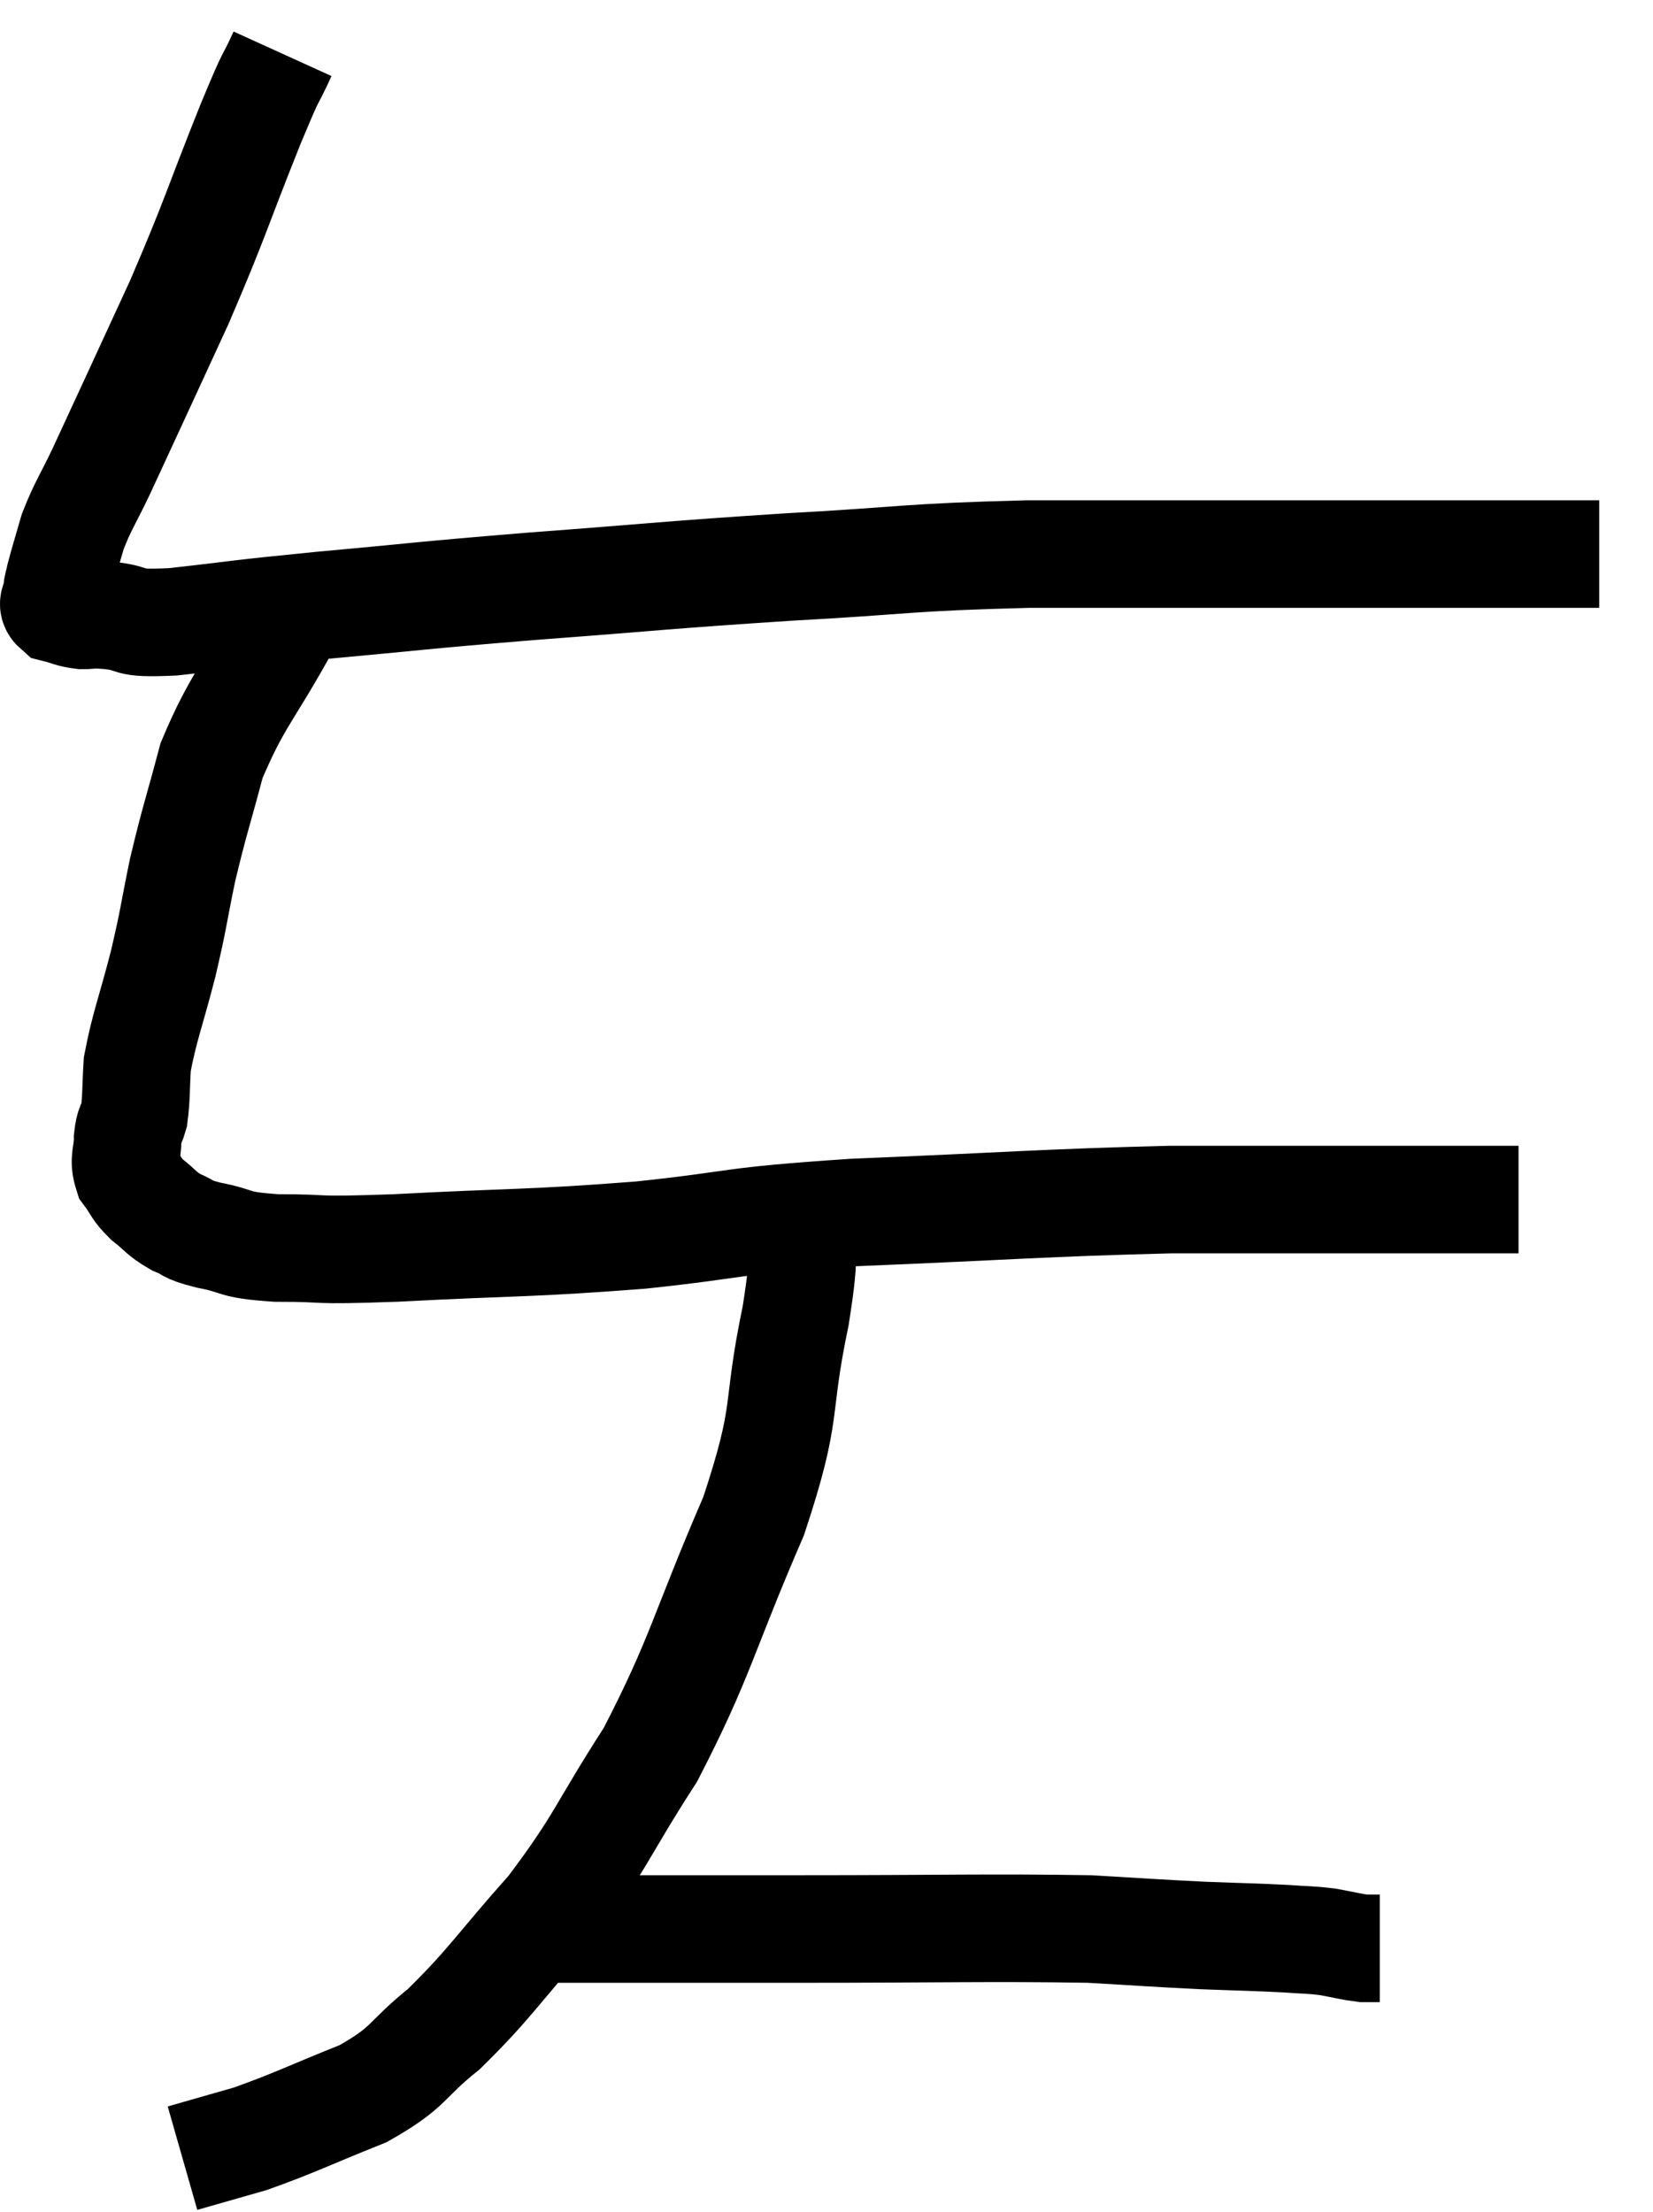 <svg xmlns="http://www.w3.org/2000/svg" viewBox="10.407 2.54 30.733 41.12" width="30.733" height="41.12"><path d="M 15.66 3.54 C 15.36 4.2, 15.54 3.705, 15.06 4.86 C 14.4 6.51, 14.43 6.555, 13.74 8.16 C 13.02 9.72, 12.795 10.215, 12.3 11.28 C 12.03 11.85, 11.955 11.925, 11.76 12.42 C 11.64 12.84, 11.595 12.975, 11.52 13.26 C 11.49 13.41, 11.475 13.41, 11.46 13.56 C 11.46 13.71, 11.34 13.755, 11.46 13.86 C 11.7 13.92, 11.7 13.95, 11.94 13.98 C 12.18 13.98, 12 13.95, 12.42 13.98 C 13.02 14.04, 12.645 14.145, 13.62 14.1 C 14.97 13.95, 14.655 13.965, 16.32 13.8 C 18.3 13.62, 18.09 13.62, 20.28 13.44 C 22.68 13.26, 22.77 13.23, 25.08 13.08 C 27.3 12.96, 27.18 12.9, 29.52 12.84 C 31.98 12.84, 32.475 12.84, 34.44 12.84 C 35.91 12.84, 36.135 12.84, 37.38 12.84 C 38.4 12.84, 38.73 12.84, 39.42 12.84 C 39.78 12.84, 39.96 12.84, 40.14 12.84 L 40.14 12.84" fill="none" stroke="black" stroke-width="2"></path><path d="M 15.78 13.32 C 15.75 13.74, 16.08 13.32, 15.72 14.16 C 15.03 15.42, 14.82 15.54, 14.34 16.68 C 14.07 17.7, 14.025 17.775, 13.8 18.72 C 13.62 19.59, 13.65 19.56, 13.44 20.46 C 13.2 21.39, 13.095 21.615, 12.96 22.32 C 12.93 22.8, 12.945 22.935, 12.9 23.28 C 12.84 23.49, 12.81 23.43, 12.78 23.7 C 12.78 24.03, 12.69 24.075, 12.78 24.36 C 12.96 24.6, 12.915 24.615, 13.14 24.84 C 13.41 25.05, 13.395 25.095, 13.68 25.26 C 13.98 25.38, 13.815 25.38, 14.28 25.5 C 14.91 25.62, 14.67 25.68, 15.54 25.74 C 16.65 25.74, 16.065 25.8, 17.76 25.74 C 20.04 25.62, 20.19 25.665, 22.32 25.5 C 24.3 25.29, 23.82 25.245, 26.28 25.08 C 29.22 24.96, 29.775 24.9, 32.16 24.84 C 33.99 24.84, 34.395 24.84, 35.82 24.84 C 36.84 24.84, 37.155 24.84, 37.86 24.84 C 38.25 24.84, 38.445 24.84, 38.64 24.84 C 38.64 24.84, 38.64 24.84, 38.64 24.84 L 38.64 24.84" fill="none" stroke="black" stroke-width="2"></path><path d="M 25.32 25.02 C 25.26 26.01, 25.425 25.575, 25.2 27 C 24.81 28.86, 25.095 28.68, 24.42 30.72 C 23.46 32.94, 23.445 33.33, 22.5 35.16 C 21.57 36.6, 21.6 36.765, 20.64 38.04 C 19.65 39.15, 19.53 39.405, 18.66 40.26 C 17.91 40.86, 18.06 40.95, 17.16 41.46 C 16.11 41.88, 15.9 42, 15.06 42.3 C 14.43 42.48, 14.115 42.57, 13.8 42.66 L 13.8 42.66" fill="none" stroke="black" stroke-width="2"></path><path d="M 20.46 38.4 C 20.52 38.4, 20.43 38.4, 20.58 38.4 C 20.82 38.4, 19.89 38.4, 21.06 38.4 C 23.16 38.4, 22.86 38.4, 25.26 38.4 C 27.96 38.4, 28.785 38.37, 30.66 38.4 C 31.71 38.46, 31.845 38.475, 32.76 38.52 C 33.54 38.55, 33.735 38.55, 34.32 38.58 C 34.71 38.61, 34.74 38.595, 35.1 38.64 C 35.43 38.7, 35.52 38.73, 35.76 38.76 C 35.91 38.76, 35.985 38.76, 36.06 38.76 L 36.06 38.76" fill="none" stroke="black" stroke-width="2"></path></svg>